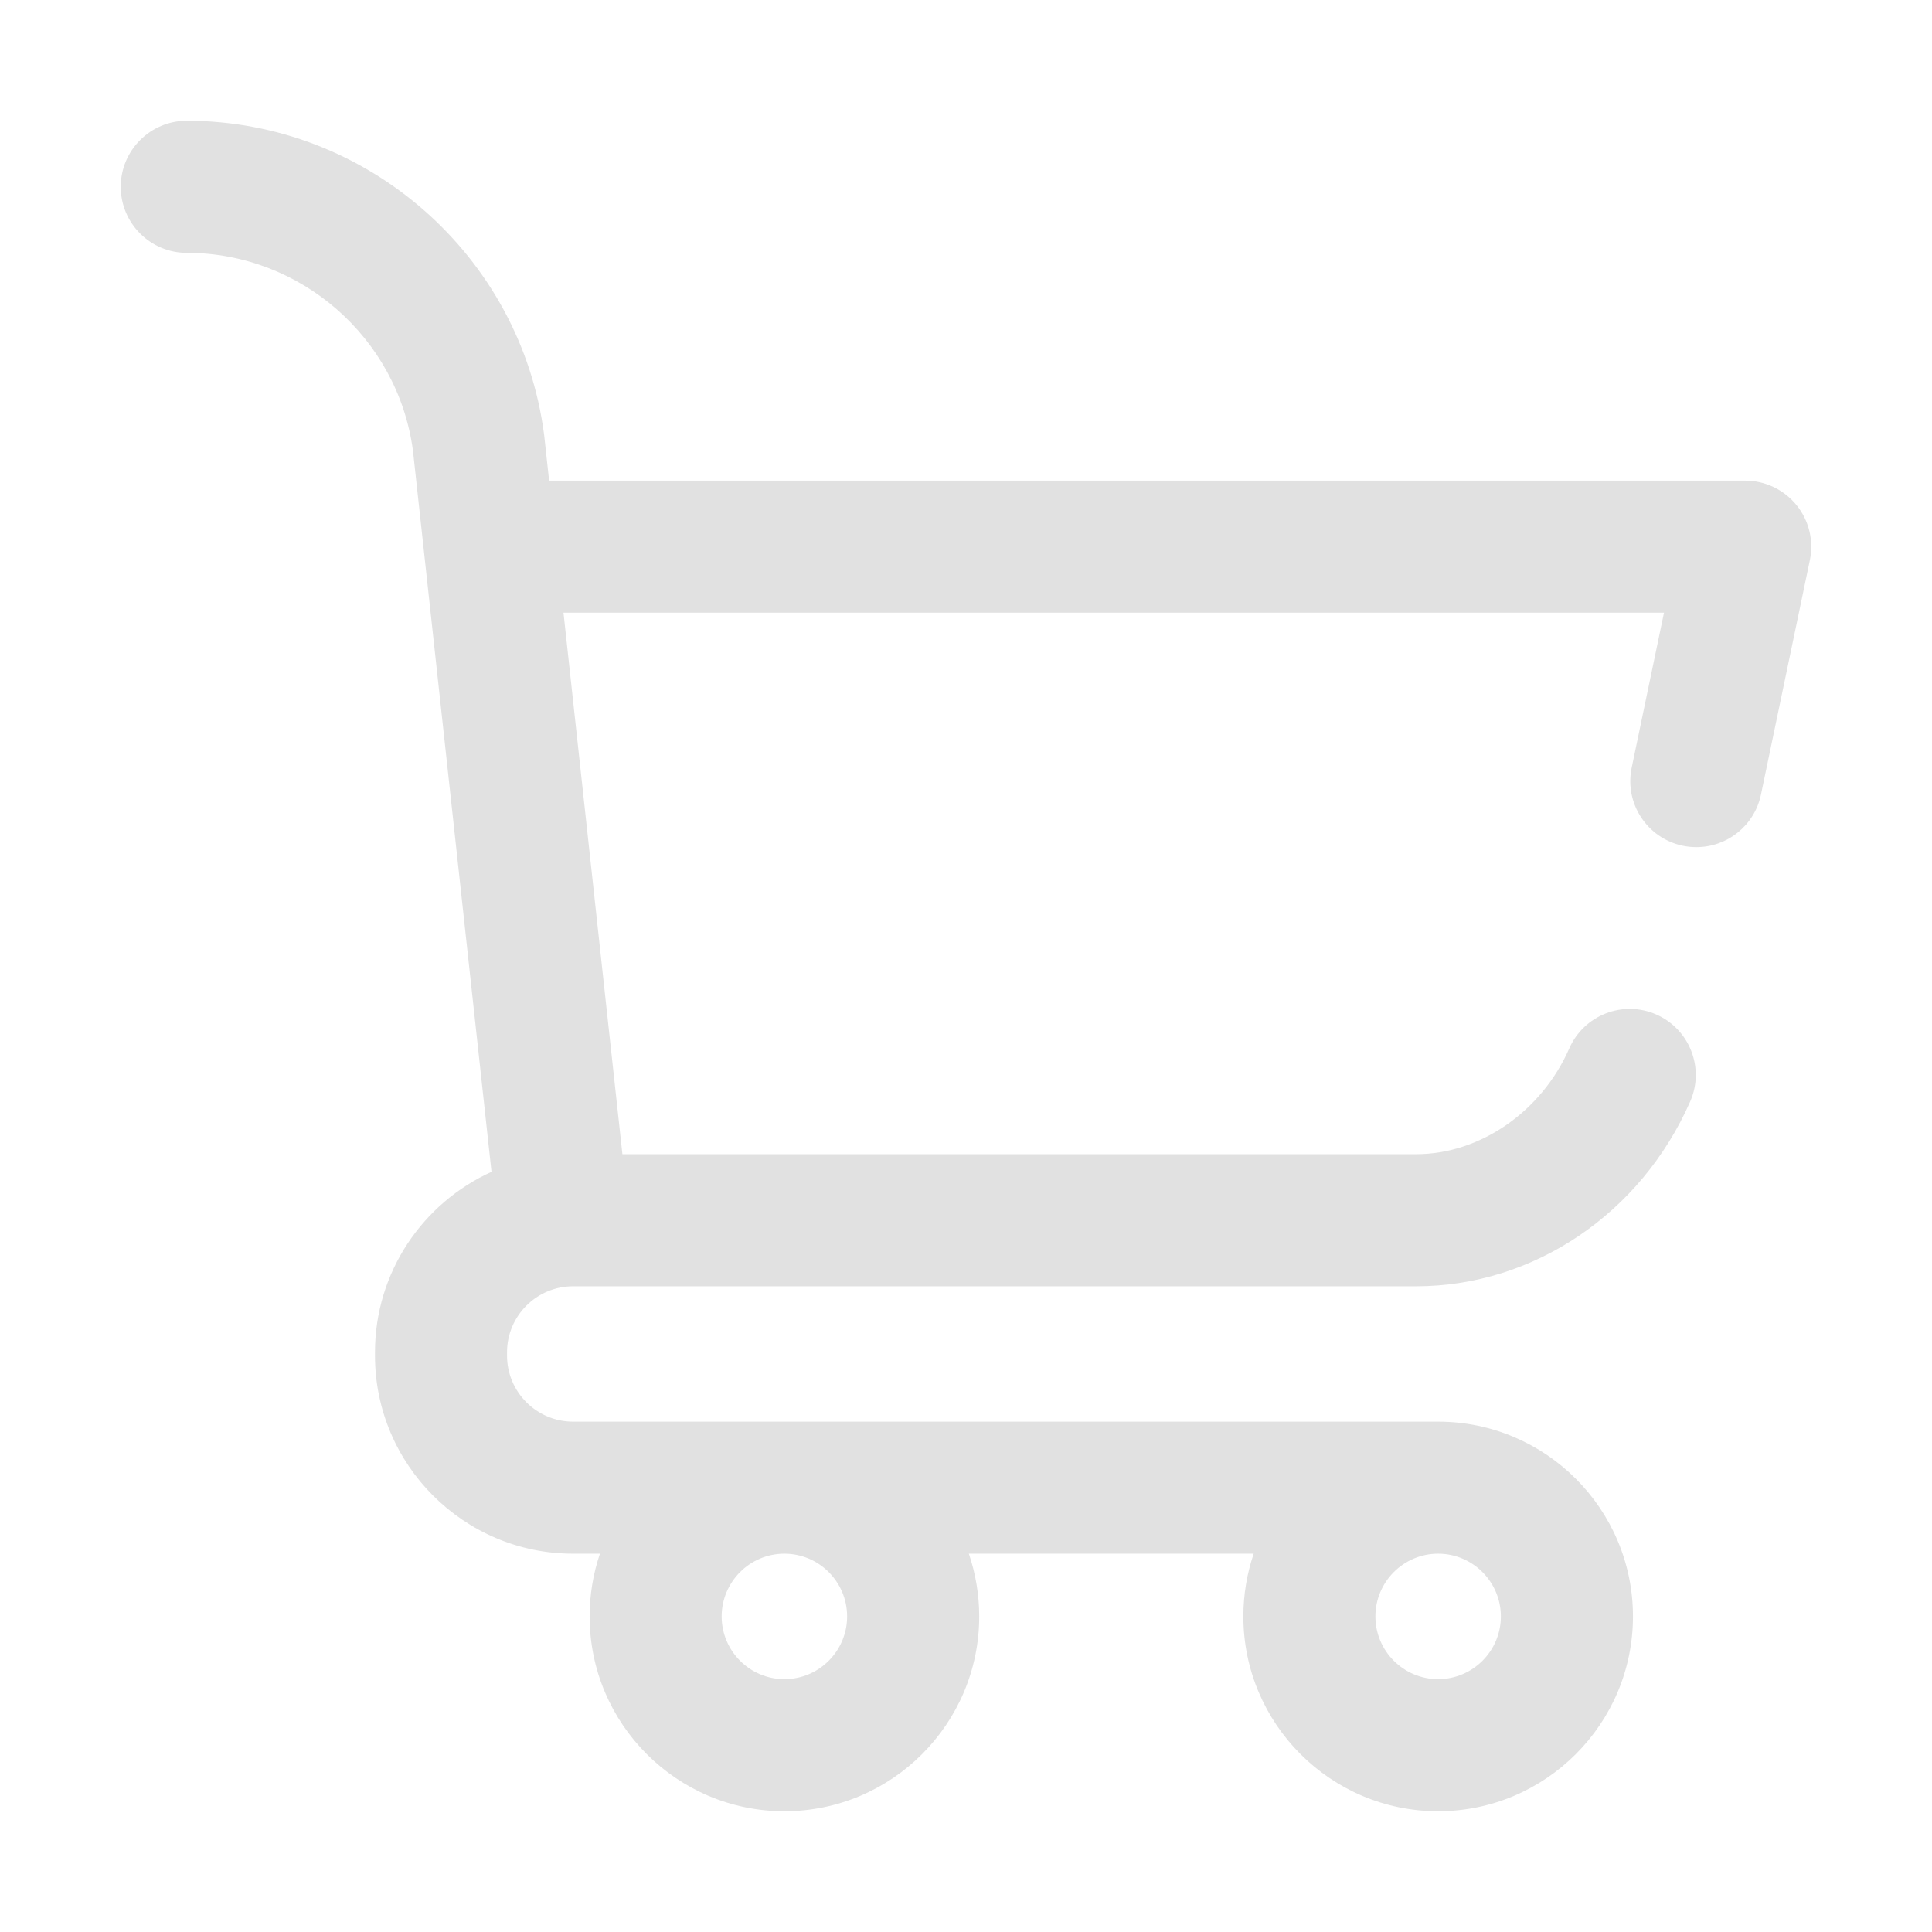 <svg width="32" height="32" viewBox="0 0 32 32" fill="none" xmlns="http://www.w3.org/2000/svg">
<path d="M29.755 8.365C29.547 8.109 29.235 7.961 28.906 7.961H9.095L9.014 7.215L9.011 7.191C8.623 4.232 6.079 2 3.094 2C2.49 2 2 2.49 2 3.094C2 3.698 2.49 4.188 3.094 4.188C4.981 4.188 6.59 5.596 6.84 7.465L8.141 19.409C7.004 19.925 6.211 21.071 6.211 22.398C6.211 22.408 6.211 22.417 6.211 22.426C6.211 22.435 6.211 22.444 6.211 22.453C6.211 24.262 7.683 25.734 9.492 25.734H9.937C9.826 26.061 9.766 26.41 9.766 26.773C9.766 28.552 11.213 30 12.992 30C14.771 30 16.219 28.552 16.219 26.773C16.219 26.41 16.158 26.061 16.047 25.734H20.765C20.654 26.061 20.594 26.41 20.594 26.773C20.594 28.552 22.041 30 23.82 30C25.599 30 27.047 28.552 27.047 26.773C27.047 24.994 25.599 23.547 23.82 23.547H9.492C8.889 23.547 8.398 23.056 8.398 22.453C8.398 22.444 8.398 22.435 8.398 22.426C8.398 22.417 8.398 22.408 8.398 22.398C8.398 21.795 8.889 21.305 9.492 21.305H23.456C25.397 21.305 27.179 20.103 27.995 18.244C28.238 17.691 27.986 17.046 27.433 16.803C26.88 16.56 26.235 16.812 25.992 17.365C25.532 18.413 24.513 19.117 23.456 19.117H10.309L9.333 10.148H27.561L27.026 12.714C26.902 13.306 27.282 13.885 27.873 14.008C27.948 14.024 28.023 14.031 28.098 14.031C28.605 14.031 29.059 13.677 29.167 13.161L29.977 9.278C30.044 8.956 29.963 8.62 29.755 8.365ZM23.82 25.734C24.393 25.734 24.859 26.201 24.859 26.773C24.859 27.346 24.393 27.812 23.82 27.812C23.247 27.812 22.781 27.346 22.781 26.773C22.781 26.201 23.247 25.734 23.82 25.734ZM12.992 25.734C13.565 25.734 14.031 26.201 14.031 26.773C14.031 27.346 13.565 27.812 12.992 27.812C12.419 27.812 11.953 27.346 11.953 26.773C11.953 26.201 12.419 25.734 12.992 25.734Z" fill="#E1E1E1"/>
</svg>
